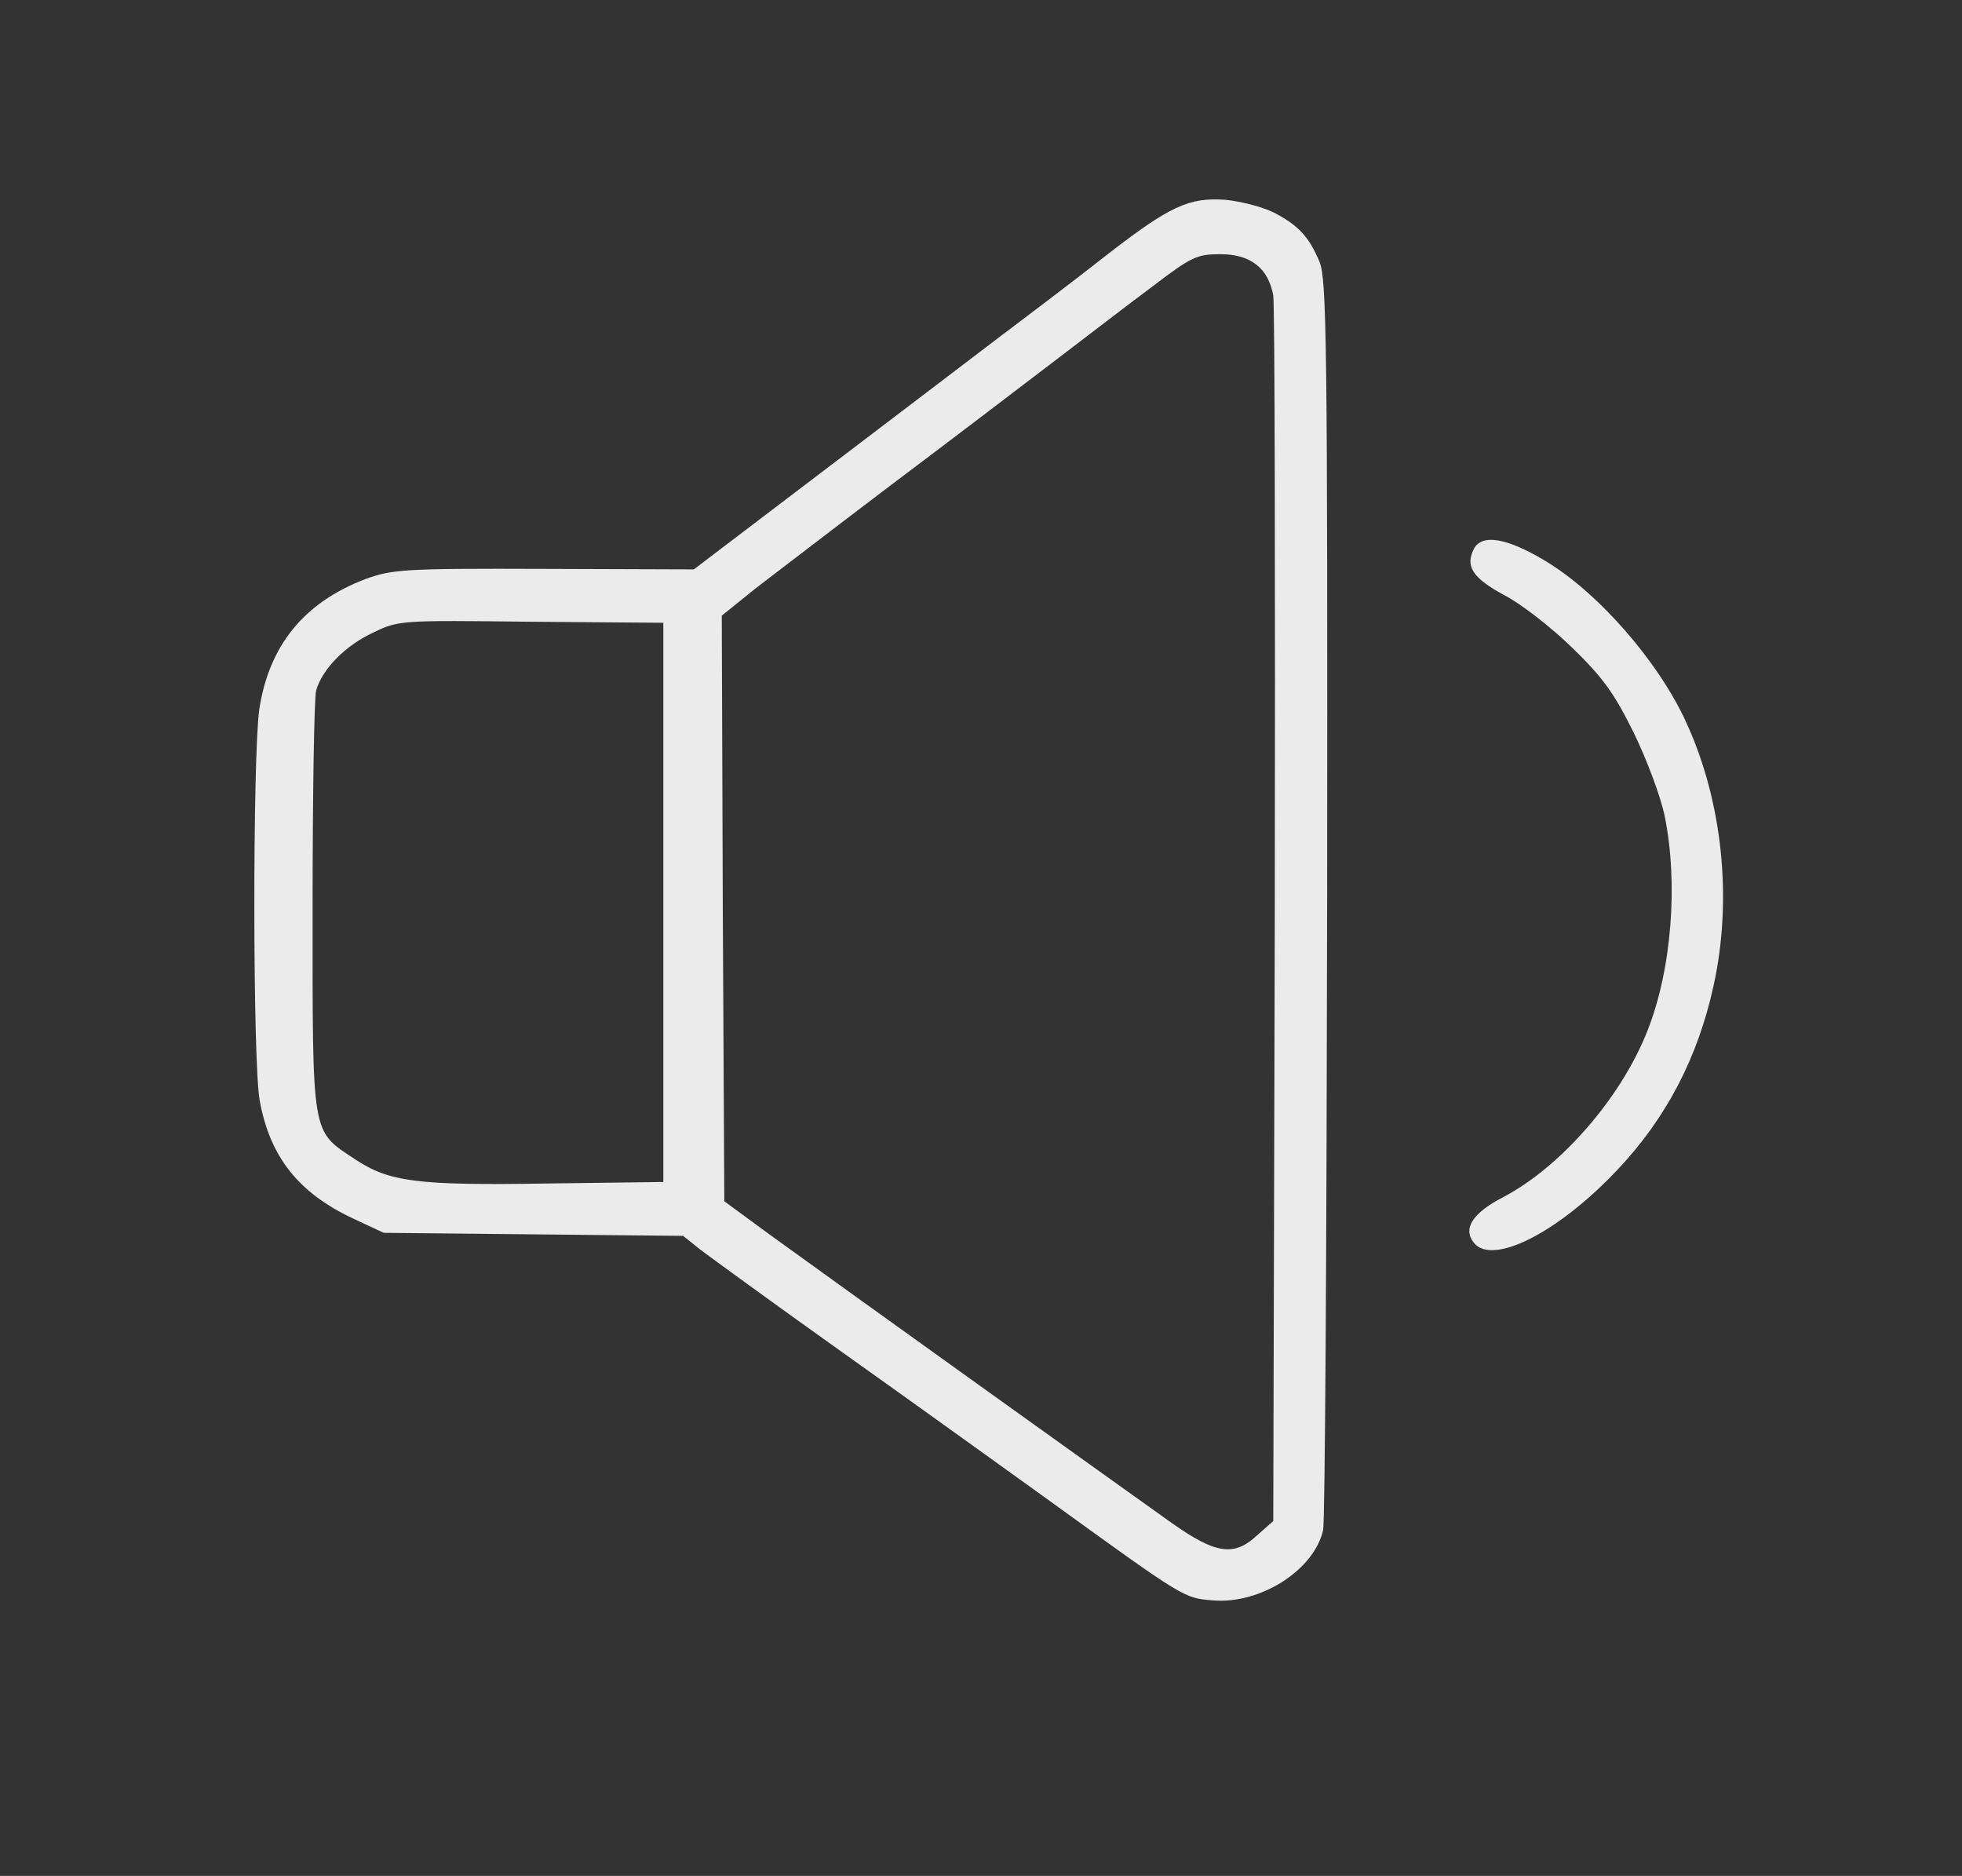 <?xml version="1.0" encoding="UTF-8" standalone="no"?><!DOCTYPE svg PUBLIC "-//W3C//DTD SVG 1.1//EN" "http://www.w3.org/Graphics/SVG/1.1/DTD/svg11.dtd"><svg width="100%" height="100%" viewBox="0 0 386 369" version="1.1" xmlns="http://www.w3.org/2000/svg" xmlns:xlink="http://www.w3.org/1999/xlink" xml:space="preserve" xmlns:serif="http://www.serif.com/" style="fill-rule:evenodd;clip-rule:evenodd;stroke-linejoin:round;stroke-miterlimit:2;"><rect x="0" y="0" width="386" height="369" fill="#333333" stroke="none"/><path d="M303.8,110.2c10.5,6.2 22.4,19.8 27.9,31.8c7.2,15.6 9.2,34.9 5.4,52c-3.1,14.1 -9.3,25.9 -18.7,35.9c-11.7,12.5 -24.7,19.1 -28.4,14.6c-2.3,-2.8 -0.3,-5.9 5.7,-9c11.3,-5.9 23.2,-19.5 28.4,-32.7c4.8,-12.1 6.1,-29.1 3.4,-42.3c-0.8,-3.9 -3.6,-11.3 -6.1,-16.4c-3.8,-7.7 -6.1,-10.9 -12.1,-16.7c-4,-3.9 -10,-8.6 -13.3,-10.3c-6.3,-3.4 -7.8,-5.7 -6,-9.2c1.6,-2.9 6.4,-2.1 13.8,2.3Zm-53.2,-68.4c4.8,2.5 6.9,4.7 9,9.7c1.4,3.5 1.6,15.1 1.5,125.4c-0.1,66.9 -0.4,122.7 -0.8,124.1c-1.8,7.9 -12.4,14.6 -21.7,13.8c-5.8,-0.5 -5.3,-0.2 -33.1,-20.3c-8.2,-5.9 -26,-18.7 -39.5,-28.3c-13.5,-9.6 -26.1,-18.8 -28.1,-20.3l-3.5,-2.8l-29.5,-0.3l-29.4,-0.3l-6,-2.8c-10.7,-5 -16.4,-12.1 -18.4,-23.2c-1.4,-7.4 -1.4,-67.5 -0.1,-76.9c1.9,-12.6 8.8,-21.1 20.9,-25.7c5.3,-1.9 7.4,-2.1 35.1,-2l29.5,0.1l25,-19c13.8,-10.5 29.9,-22.7 35.9,-27.3c6,-4.5 15.2,-11.5 20.4,-15.6c12.4,-9.6 16.1,-11.3 23.3,-10.8c3,0.3 7.3,1.4 9.5,2.5Zm-23.8,14.5c-4.6,3.4 -13,9.9 -18.8,14.3c-5.8,4.4 -19.9,15.2 -31.5,23.9c-11.5,8.7 -24,18.3 -27.8,21.2l-6.7,5.4l0.2,57.6l0.3,57.6l9,6.6c15.3,11.1 72.7,52.2 79.2,56.8c8.4,5.9 12,6.5 16.4,2.5l3.4,-3l0.3,-118.9c0.1,-65.3 0,-120.3 -0.3,-122.2c-1,-5.4 -4.5,-8.1 -10.4,-8.1c-4.6,0 -5.7,0.5 -13.3,6.3Zm-153.3,68.1c-5.5,2.5 -10.1,7.2 -11.3,11.4c-0.4,1.5 -0.7,20.7 -0.7,42.7c0,45.4 -0.3,43.8 8.3,49.5c6.8,4.5 12.2,5.2 37.7,4.8l23,-0.3l0,-110l-26,-0.2c-25.5,-0.3 -26.1,-0.3 -31,2.1Z" style="fill:#ebebeb;"/></svg>